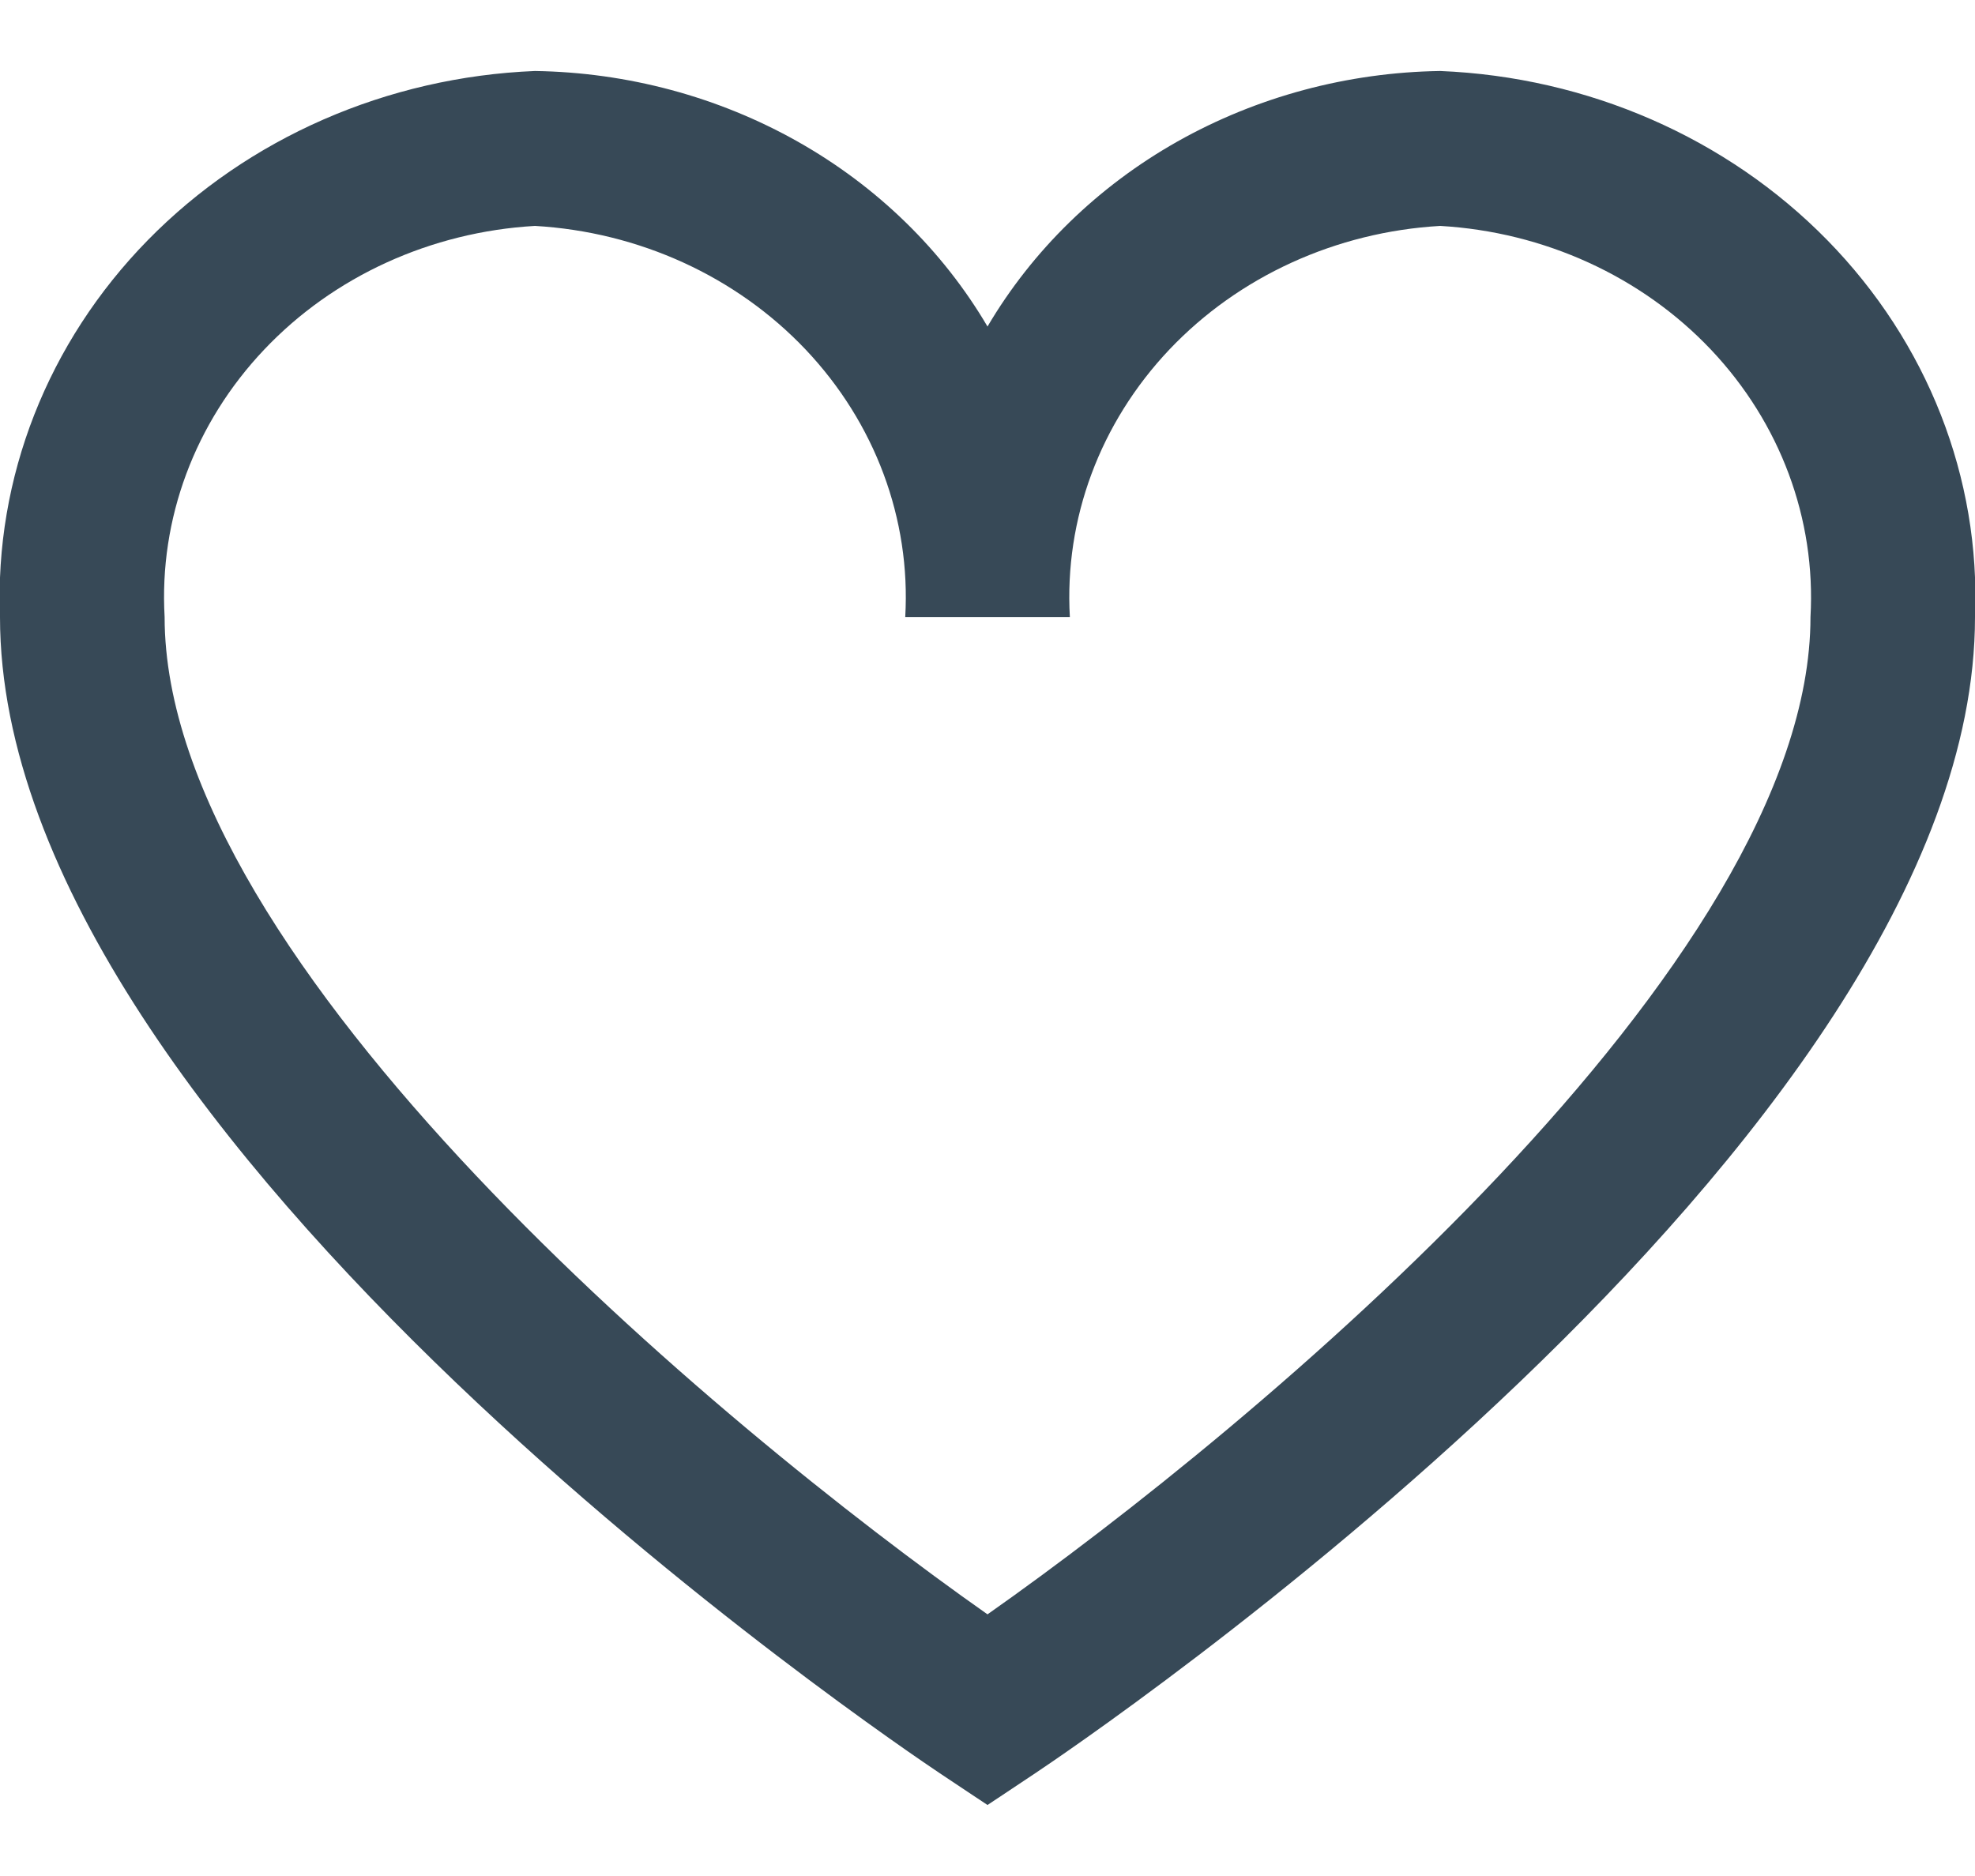 <svg width="20" height="19" viewBox="0 0 20 19" fill="none" xmlns="http://www.w3.org/2000/svg">
<g clip-path="url(#clip0_15_64)">
<path d="M14.584 0.719C13.645 0.733 12.727 0.98 11.922 1.434C11.118 1.888 10.455 2.535 10 3.307C9.546 2.535 8.883 1.888 8.078 1.434C7.273 0.98 6.355 0.733 5.417 0.719C3.921 0.78 2.512 1.396 1.497 2.432C0.482 3.468 -0.056 4.84 0 6.249C0 11.562 9.13 17.7 9.518 17.96L10 18.281L10.482 17.96C10.87 17.701 20 11.562 20 6.249C20.057 4.84 19.519 3.468 18.504 2.432C17.489 1.396 16.079 0.78 14.584 0.719ZM10 16.35C7.289 14.444 1.667 9.762 1.667 6.249C1.61 5.256 1.972 4.283 2.675 3.541C3.377 2.799 4.363 2.349 5.417 2.288C6.471 2.349 7.456 2.799 8.159 3.541C8.861 4.283 9.224 5.256 9.167 6.249H10.834C10.777 5.256 11.139 4.283 11.841 3.541C12.544 2.799 13.53 2.349 14.584 2.288C15.637 2.349 16.623 2.799 17.326 3.541C18.028 4.283 18.39 5.256 18.334 6.249C18.334 9.763 12.711 14.444 10 16.35Z" fill="#374957"/>
</g>
<defs>
<clipPath id="clip0_15_64">
<rect width="20" height="18.823" fill="white"/>
</clipPath>
</defs>
</svg>
